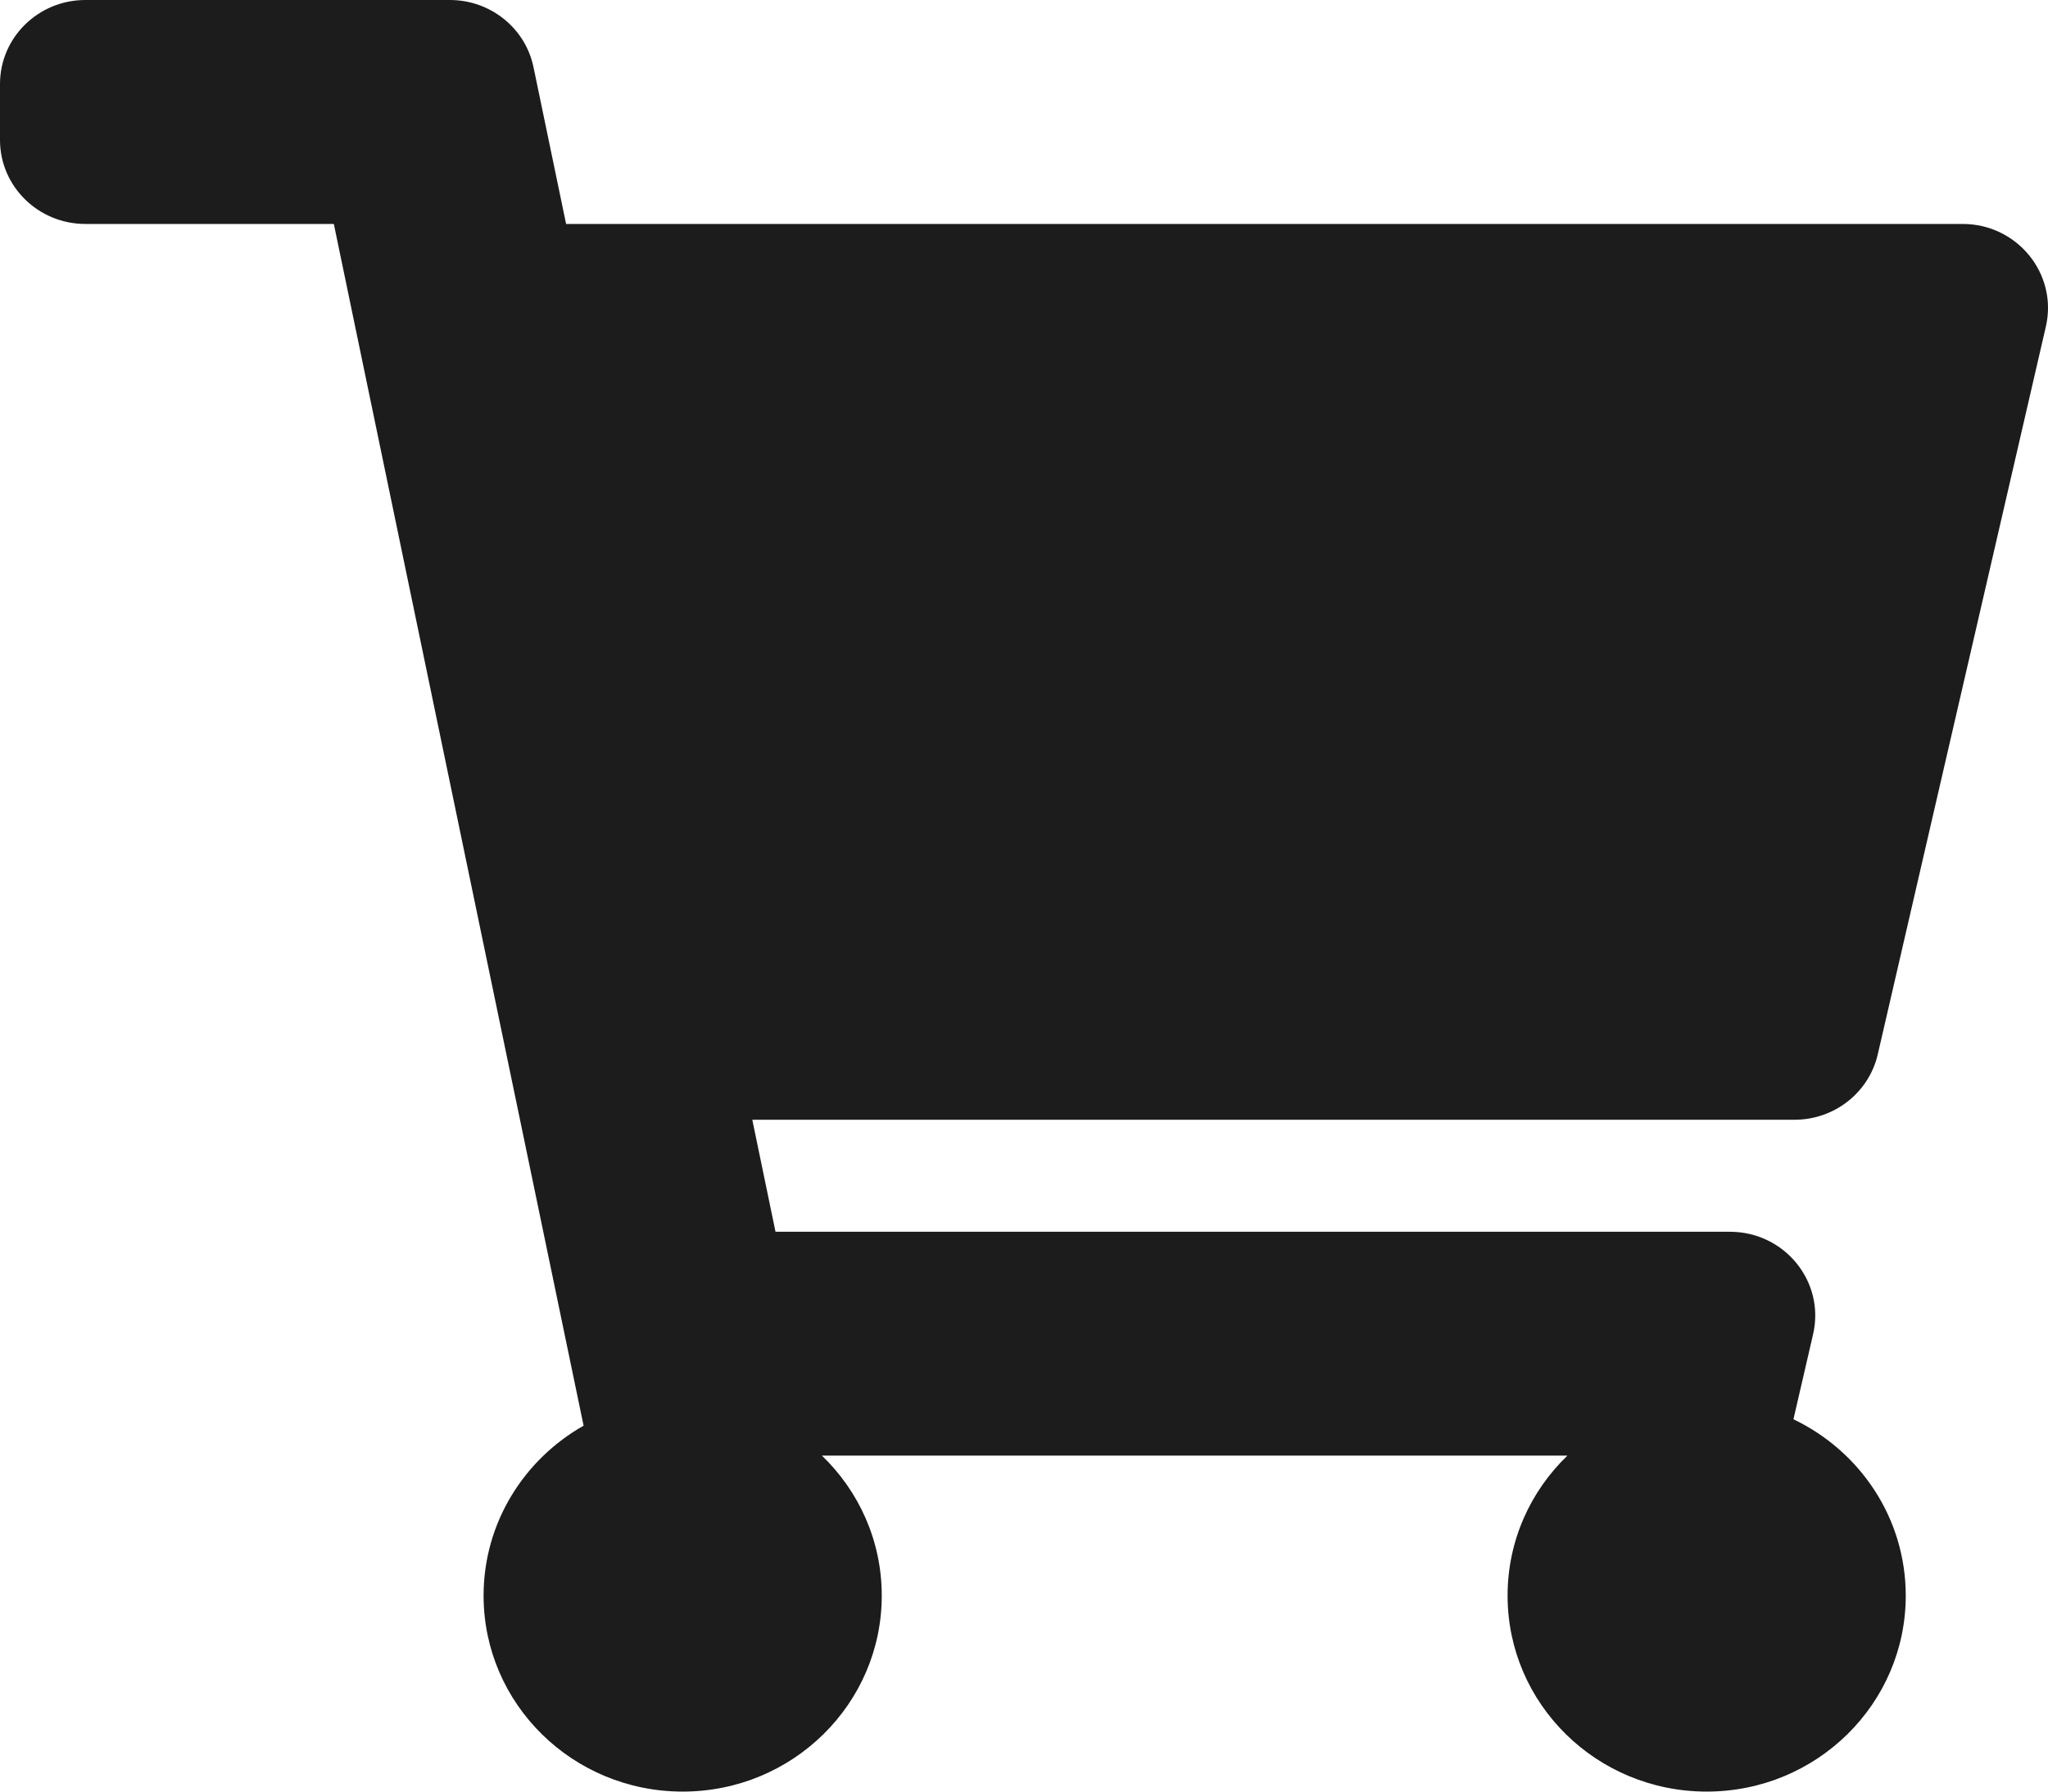 <svg width="24" height="21" viewBox="0 0 24 21" fill="none" xmlns="http://www.w3.org/2000/svg">
<path d="M22.005 12.359L23.975 3.828C24.117 3.212 23.641 2.625 23 2.625H6.634L6.252 0.787C6.157 0.329 5.747 0 5.272 0H1C0.448 0 0 0.441 0 0.984V1.641C0 2.184 0.448 2.625 1 2.625H3.912L6.839 16.711C6.139 17.108 5.667 17.851 5.667 18.703C5.667 19.972 6.711 21 8 21C9.289 21 10.333 19.972 10.333 18.703C10.333 18.06 10.065 17.479 9.632 17.062H18.368C17.935 17.479 17.667 18.06 17.667 18.703C17.667 19.972 18.711 21 20 21C21.289 21 22.333 19.972 22.333 18.703C22.333 17.794 21.796 17.008 21.017 16.636L21.247 15.64C21.39 15.024 20.914 14.438 20.272 14.438H9.088L8.816 13.125H21.03C21.497 13.125 21.901 12.807 22.005 12.359Z" fill="#1C1C1C"/>
</svg>
